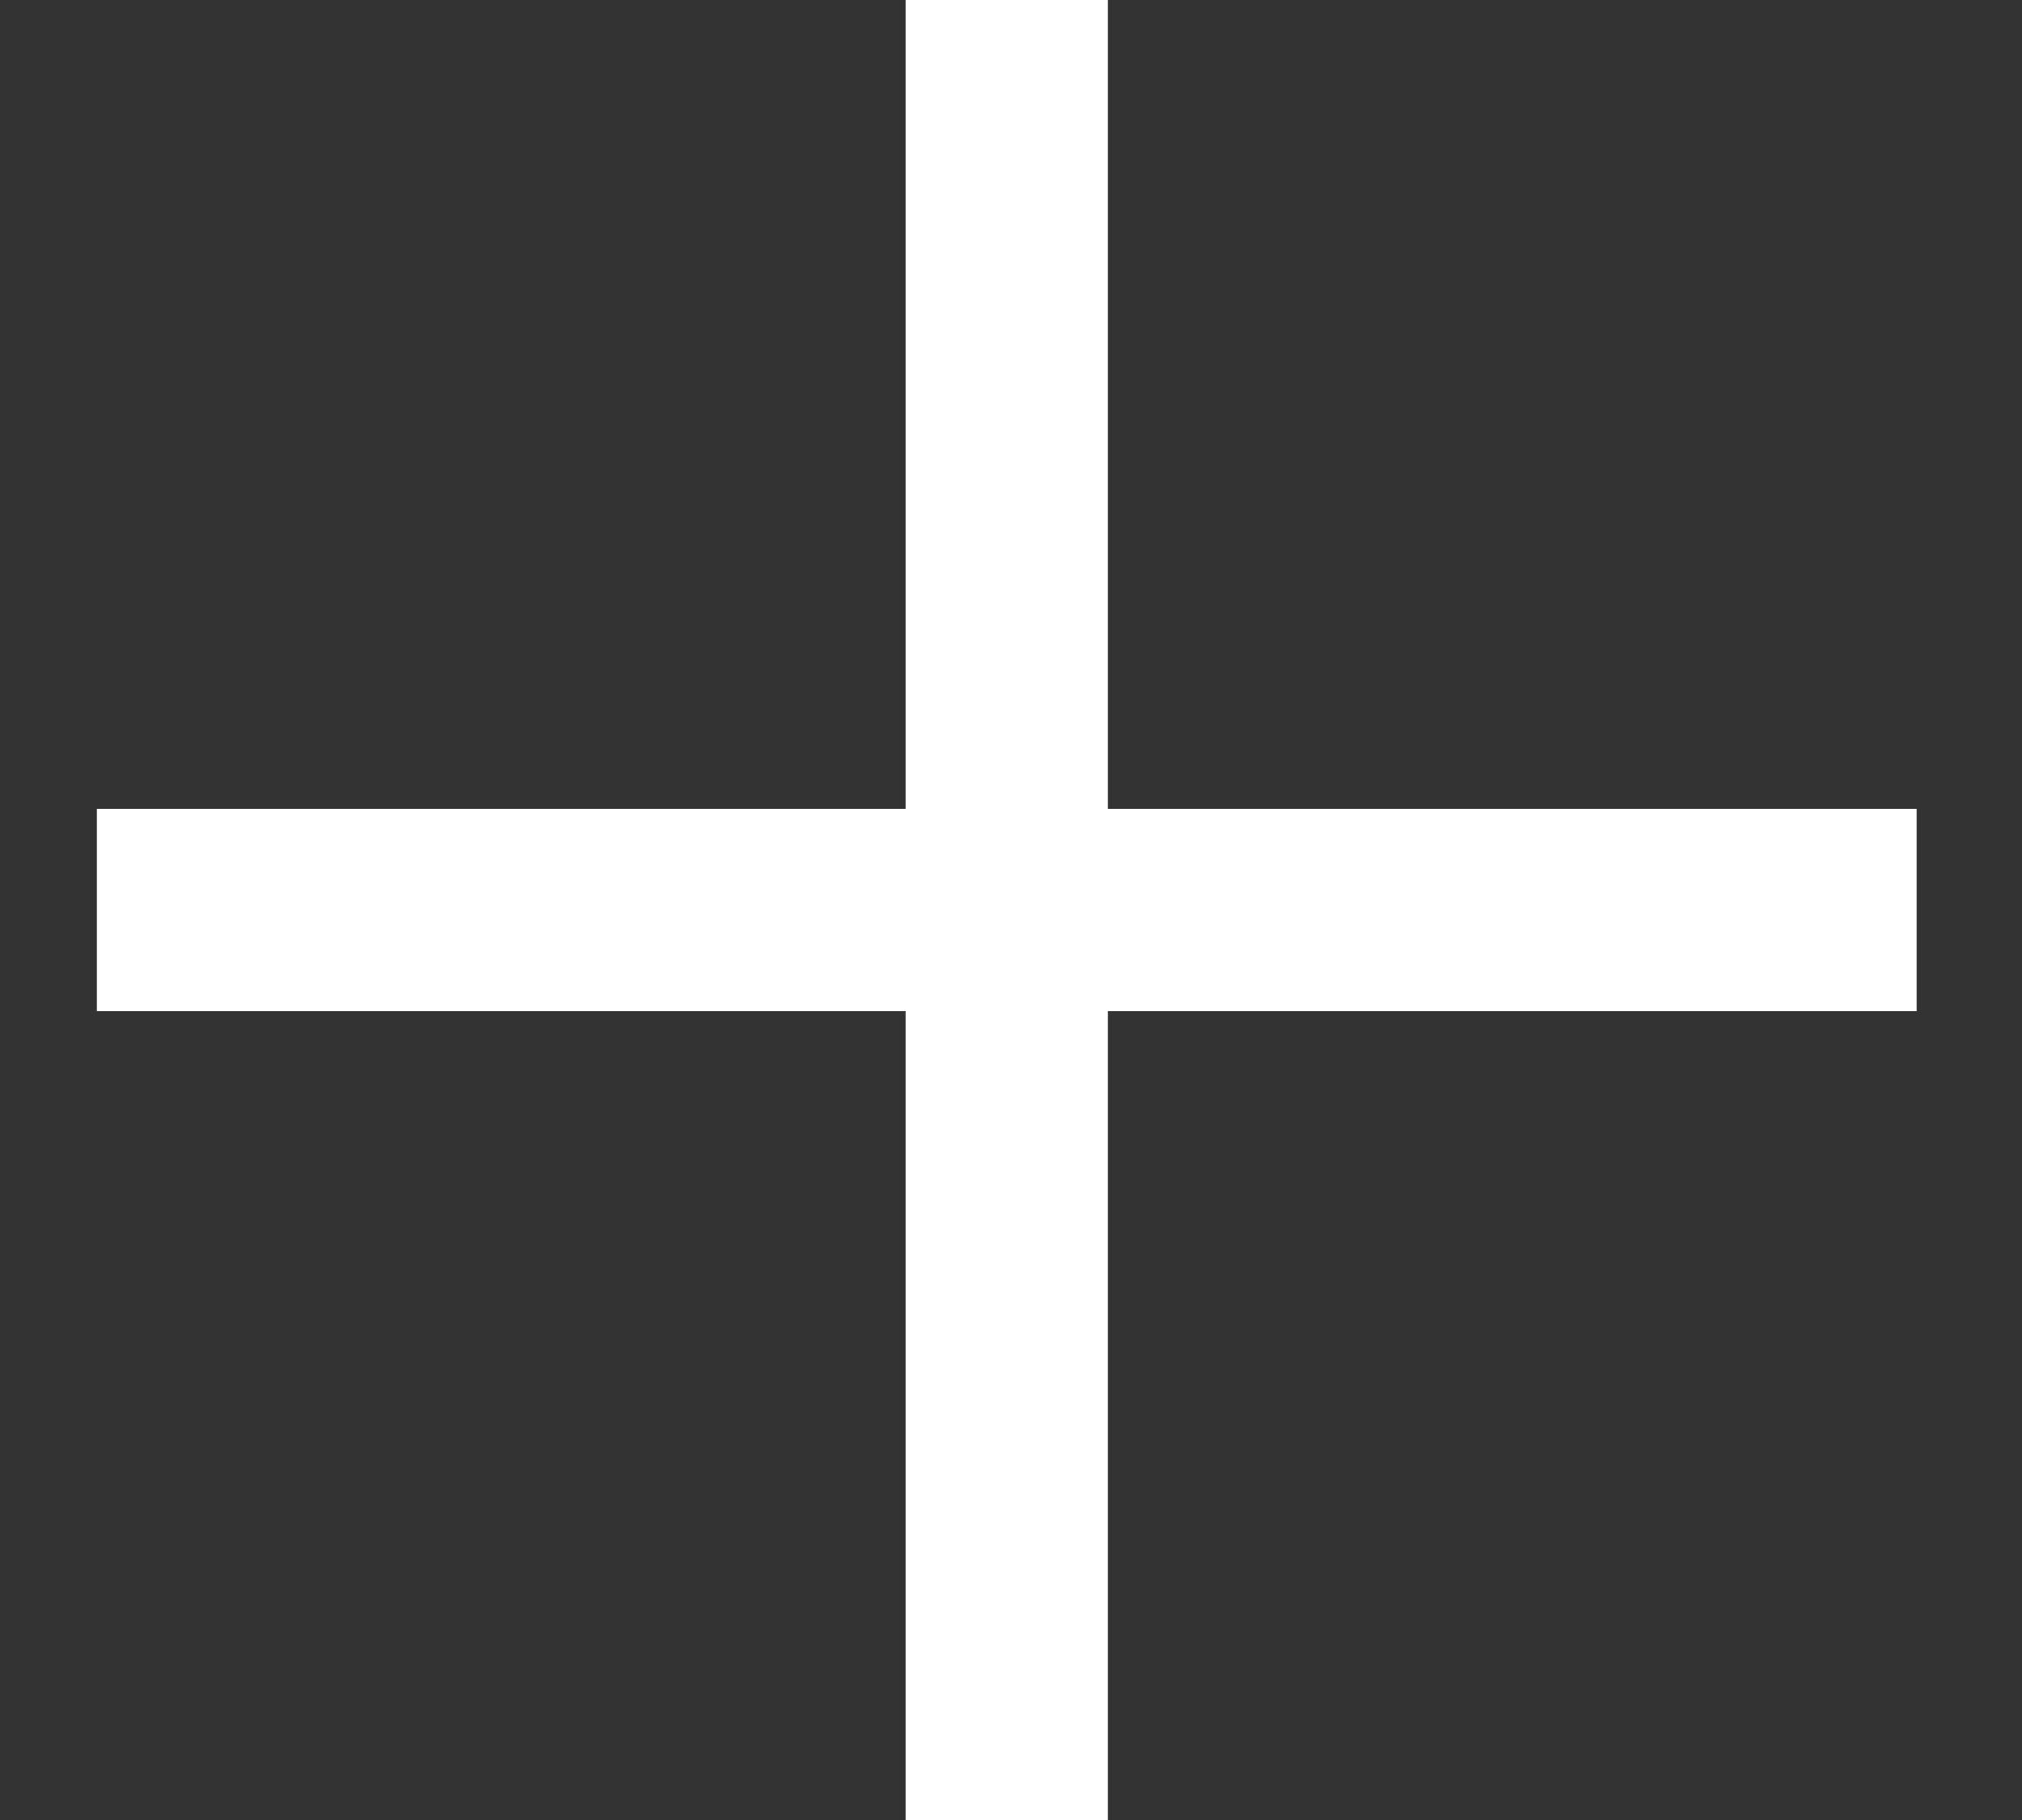 <svg width="10" height="9" viewBox="0 0 10 9" fill="none" xmlns="http://www.w3.org/2000/svg">
<rect x="0" y="0" width="10" height="9" fill="#333333" stroke="none"/>
<rect x="0.479" y="4" width="9" height="1" fill="white"/>
<rect x="4.479" y="9" width="9" height="1" transform="rotate(-90 4.479 9)" fill="white"/>
</svg>
